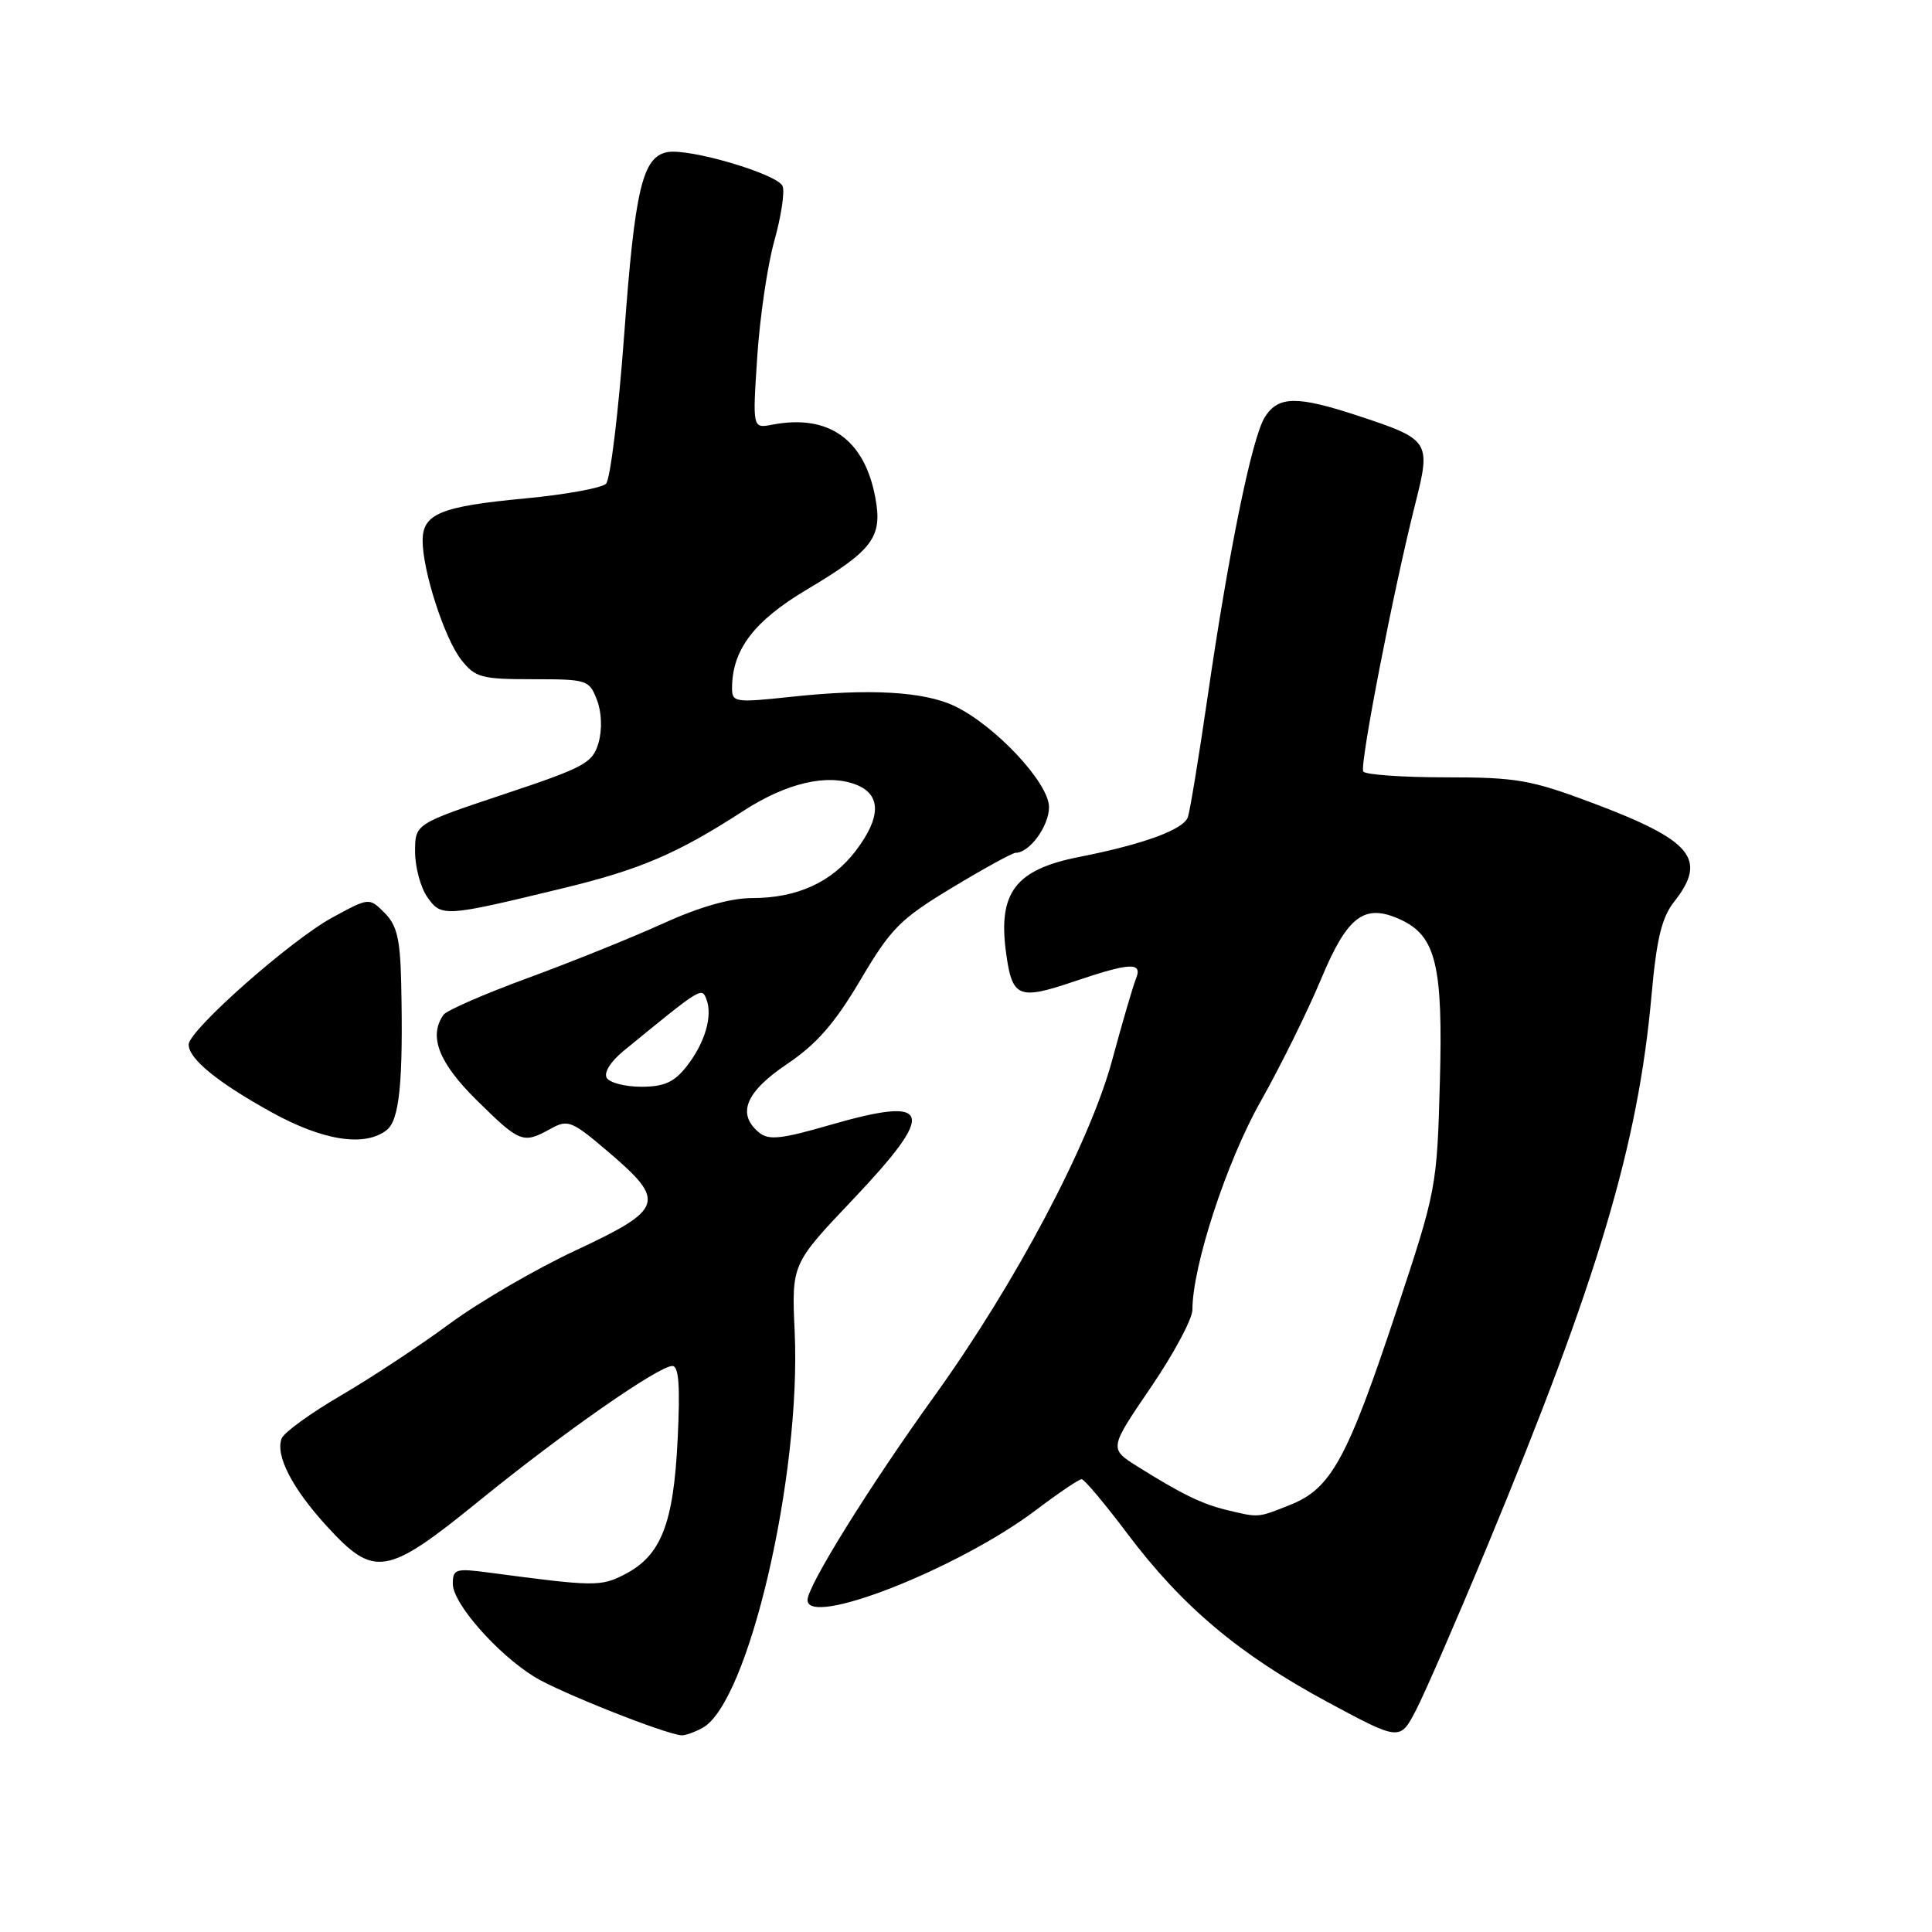 <?xml version="1.0" encoding="UTF-8" standalone="no"?>
<!DOCTYPE svg PUBLIC "-//W3C//DTD SVG 1.1//EN" "http://www.w3.org/Graphics/SVG/1.1/DTD/svg11.dtd" >
<svg xmlns="http://www.w3.org/2000/svg" xmlns:xlink="http://www.w3.org/1999/xlink" version="1.1" viewBox="0 0 256 256">
 <g >
 <path fill="currentColor"
d=" M 197.02 205.00 C 211.76 169.49 217.07 151.68 218.84 131.84 C 219.51 124.36 220.19 121.57 221.85 119.46 C 226.27 113.84 224.23 111.37 211.08 106.42 C 202.85 103.33 200.99 103.00 191.55 103.00 C 185.81 103.00 180.90 102.65 180.64 102.23 C 180.13 101.40 184.69 77.95 187.55 66.68 C 189.62 58.49 189.45 58.23 180.06 55.13 C 171.86 52.42 169.40 52.45 167.61 55.25 C 165.90 57.92 162.80 73.09 159.99 92.50 C 158.87 100.20 157.71 107.28 157.41 108.24 C 156.90 109.90 151.57 111.86 143.00 113.55 C 134.57 115.21 132.23 118.25 133.30 126.18 C 134.10 132.17 134.93 132.54 142.11 130.12 C 149.88 127.49 151.45 127.43 150.50 129.75 C 150.11 130.71 148.70 135.55 147.36 140.50 C 144.38 151.50 134.56 170.05 123.80 185.00 C 115.23 196.91 107.00 210.14 107.00 212.01 C 107.00 215.71 127.00 207.84 137.23 200.12 C 140.23 197.85 142.97 196.00 143.32 196.00 C 143.67 196.00 146.41 199.26 149.41 203.25 C 156.66 212.88 164.20 219.22 175.87 225.51 C 185.50 230.69 185.50 230.69 187.63 226.60 C 188.80 224.34 193.03 214.62 197.02 205.00 Z  M 93.06 228.97 C 99.15 225.71 106.17 195.61 105.30 176.50 C 104.89 167.50 104.89 167.50 112.95 159.01 C 124.18 147.17 123.59 145.14 110.03 149.05 C 103.48 150.95 101.85 151.12 100.56 150.05 C 97.60 147.59 98.80 144.68 104.29 140.99 C 108.21 138.35 110.61 135.60 114.00 129.87 C 118.05 123.01 119.27 121.78 126.16 117.62 C 130.37 115.08 134.16 113.00 134.58 113.00 C 136.42 113.00 139.00 109.46 139.00 106.94 C 139.00 103.74 131.85 96.10 126.45 93.54 C 122.39 91.62 115.15 91.21 104.75 92.34 C 97.43 93.12 97.00 93.06 97.00 91.21 C 97.00 86.11 99.89 82.30 106.91 78.12 C 115.64 72.93 116.95 71.19 116.00 66.02 C 114.58 58.23 109.83 54.84 102.34 56.27 C 99.71 56.78 99.71 56.78 100.34 47.27 C 100.68 42.05 101.70 35.14 102.60 31.92 C 103.50 28.71 104.00 25.44 103.70 24.67 C 103.09 23.08 91.32 19.60 88.42 20.16 C 85.13 20.79 84.12 25.05 82.71 44.33 C 81.95 54.64 80.87 63.53 80.30 64.10 C 79.74 64.66 74.93 65.54 69.62 66.04 C 58.37 67.10 56.00 68.08 56.00 71.63 C 56.00 75.66 58.90 84.60 61.12 87.43 C 62.97 89.78 63.78 90.00 70.60 90.00 C 77.81 90.00 78.08 90.09 79.10 92.75 C 79.73 94.40 79.81 96.66 79.31 98.42 C 78.54 101.10 77.49 101.67 66.74 105.25 C 55.00 109.17 55.00 109.17 55.00 112.86 C 55.00 114.89 55.73 117.60 56.62 118.87 C 58.49 121.53 58.86 121.51 74.50 117.72 C 84.82 115.23 89.76 113.11 98.45 107.48 C 104.19 103.76 109.54 102.49 113.38 103.95 C 116.79 105.25 116.79 108.28 113.37 112.76 C 110.20 116.91 105.61 119.00 99.66 119.00 C 96.79 119.00 92.68 120.17 87.87 122.36 C 83.82 124.20 75.78 127.45 70.00 129.57 C 64.22 131.69 59.17 133.89 58.77 134.46 C 56.75 137.31 58.14 140.84 63.23 145.85 C 68.91 151.44 69.30 151.59 72.96 149.57 C 75.26 148.29 75.76 148.49 80.71 152.72 C 88.29 159.20 87.94 160.23 76.33 165.66 C 71.01 168.14 63.47 172.53 59.58 175.40 C 55.68 178.28 49.21 182.55 45.19 184.90 C 41.17 187.24 37.63 189.81 37.32 190.60 C 36.46 192.86 38.72 197.24 43.39 202.32 C 49.61 209.10 51.25 208.82 63.50 198.86 C 74.57 189.86 87.27 181.00 89.09 181.00 C 89.95 181.00 90.14 183.66 89.79 190.75 C 89.25 201.91 87.60 206.12 82.80 208.60 C 79.62 210.25 78.78 210.24 64.75 208.37 C 60.37 207.79 60.00 207.91 60.00 209.87 C 60.00 212.46 65.87 219.14 70.84 222.21 C 74.06 224.20 88.15 229.80 90.32 229.94 C 90.76 229.97 92.00 229.54 93.06 228.97 Z  M 51.23 149.75 C 52.94 148.42 53.44 143.34 53.16 130.25 C 53.03 124.42 52.60 122.60 50.96 120.96 C 48.92 118.92 48.92 118.92 44.05 121.57 C 38.51 124.58 25.00 136.53 25.00 138.41 C 25.00 140.30 28.82 143.42 36.00 147.39 C 42.81 151.15 48.32 152.01 51.23 149.75 Z  M 162.50 200.07 C 159.24 199.28 156.54 197.96 150.73 194.32 C 146.96 191.95 146.96 191.95 152.48 183.85 C 155.52 179.39 158.00 174.76 158.00 173.56 C 158.00 167.78 162.52 153.95 167.01 146.00 C 169.65 141.32 173.27 134.00 175.05 129.73 C 178.55 121.35 180.78 119.67 185.53 121.83 C 190.27 123.99 191.22 127.89 190.79 143.38 C 190.41 157.30 190.33 157.73 185.10 173.50 C 178.55 193.28 176.40 197.22 171.01 199.38 C 166.61 201.14 166.85 201.12 162.50 200.07 Z  M 80.40 142.83 C 79.98 142.15 80.89 140.68 82.59 139.28 C 92.99 130.77 92.98 130.77 93.61 132.42 C 94.46 134.65 93.40 138.22 90.95 141.34 C 89.33 143.40 87.98 144.00 84.99 144.00 C 82.86 144.00 80.79 143.48 80.40 142.83 Z "/>
</g>
</svg>